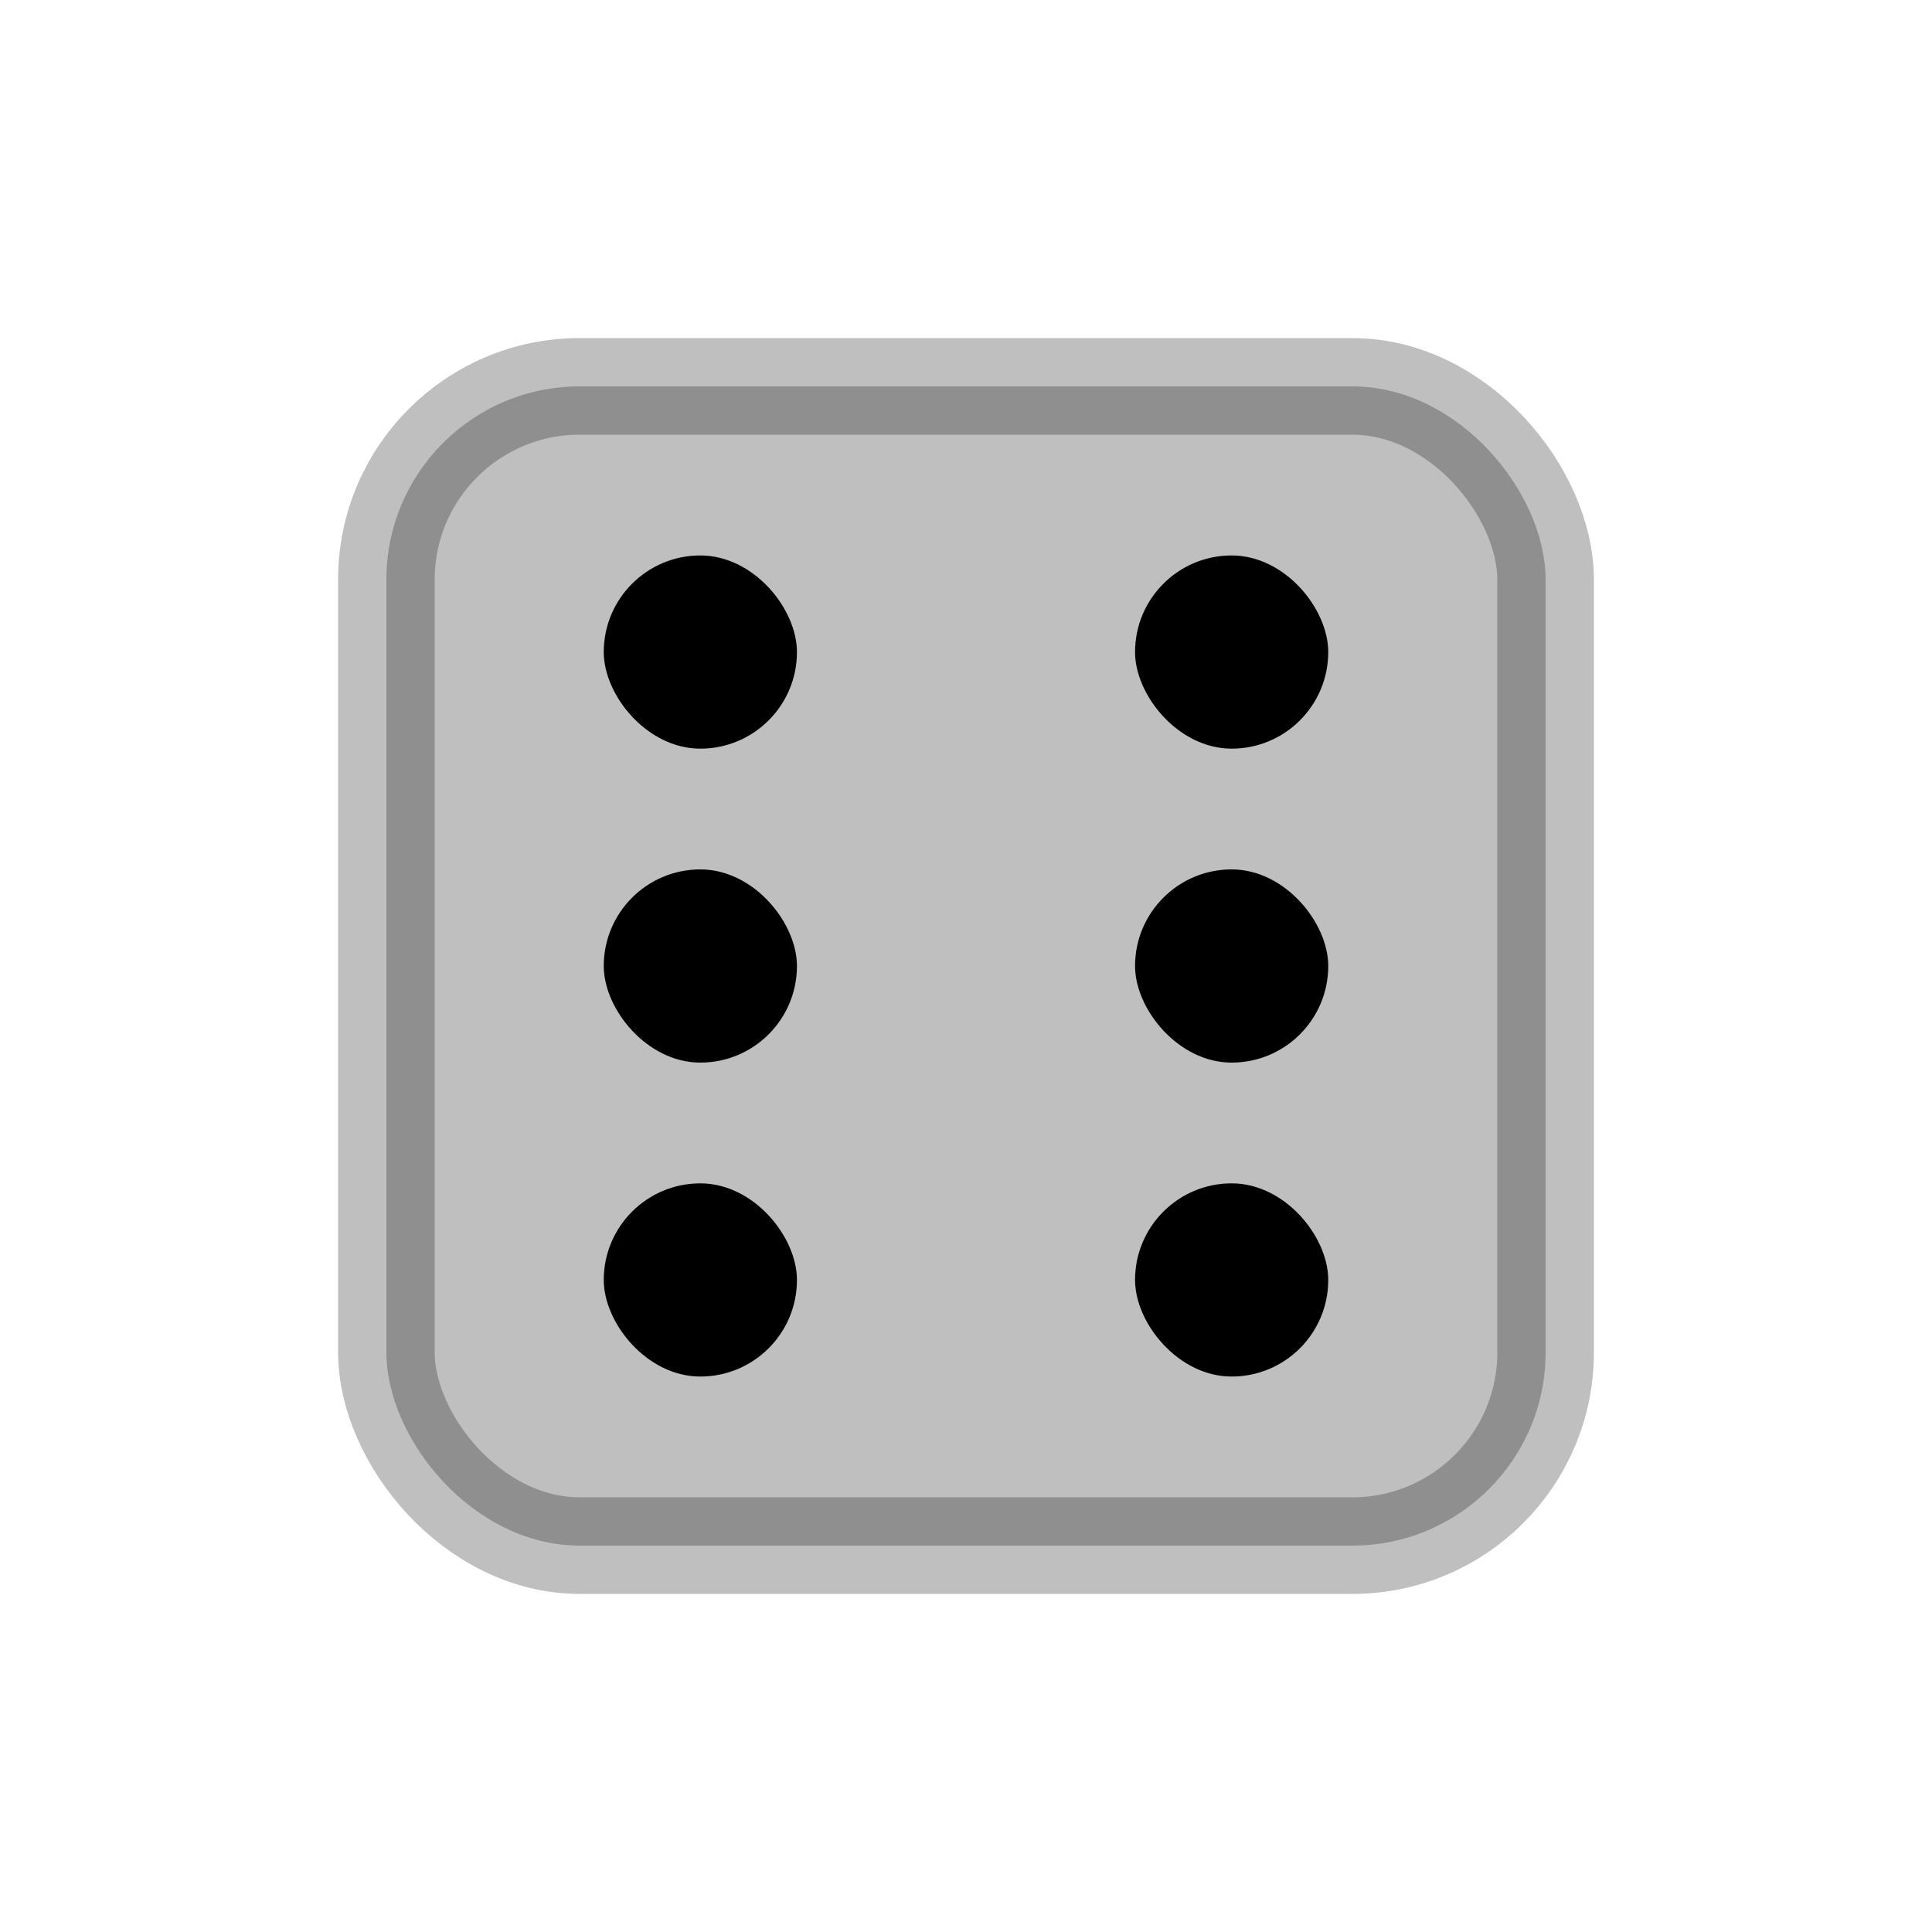 <svg viewBox="0 0 80 80" fill="none">
  <rect opacity="0.25" x="16" y="16" width="48" height="48" rx="8" fill="currentColor" stroke="currentColor" stroke-width="4" stroke-linecap="round" stroke-linejoin="round" />
  <rect x="25" y="23" width="8" height="8" rx="4" fill="currentColor" />
  <rect x="47" y="23" width="8" height="8" rx="4" fill="currentColor" />
  <rect x="25" y="36" width="8" height="8" rx="4" fill="currentColor" />
  <rect x="47" y="36" width="8" height="8" rx="4" fill="currentColor" />
  <rect x="25" y="49" width="8" height="8" rx="4" fill="currentColor" />
  <rect x="47" y="49" width="8" height="8" rx="4" fill="currentColor" />
</svg>